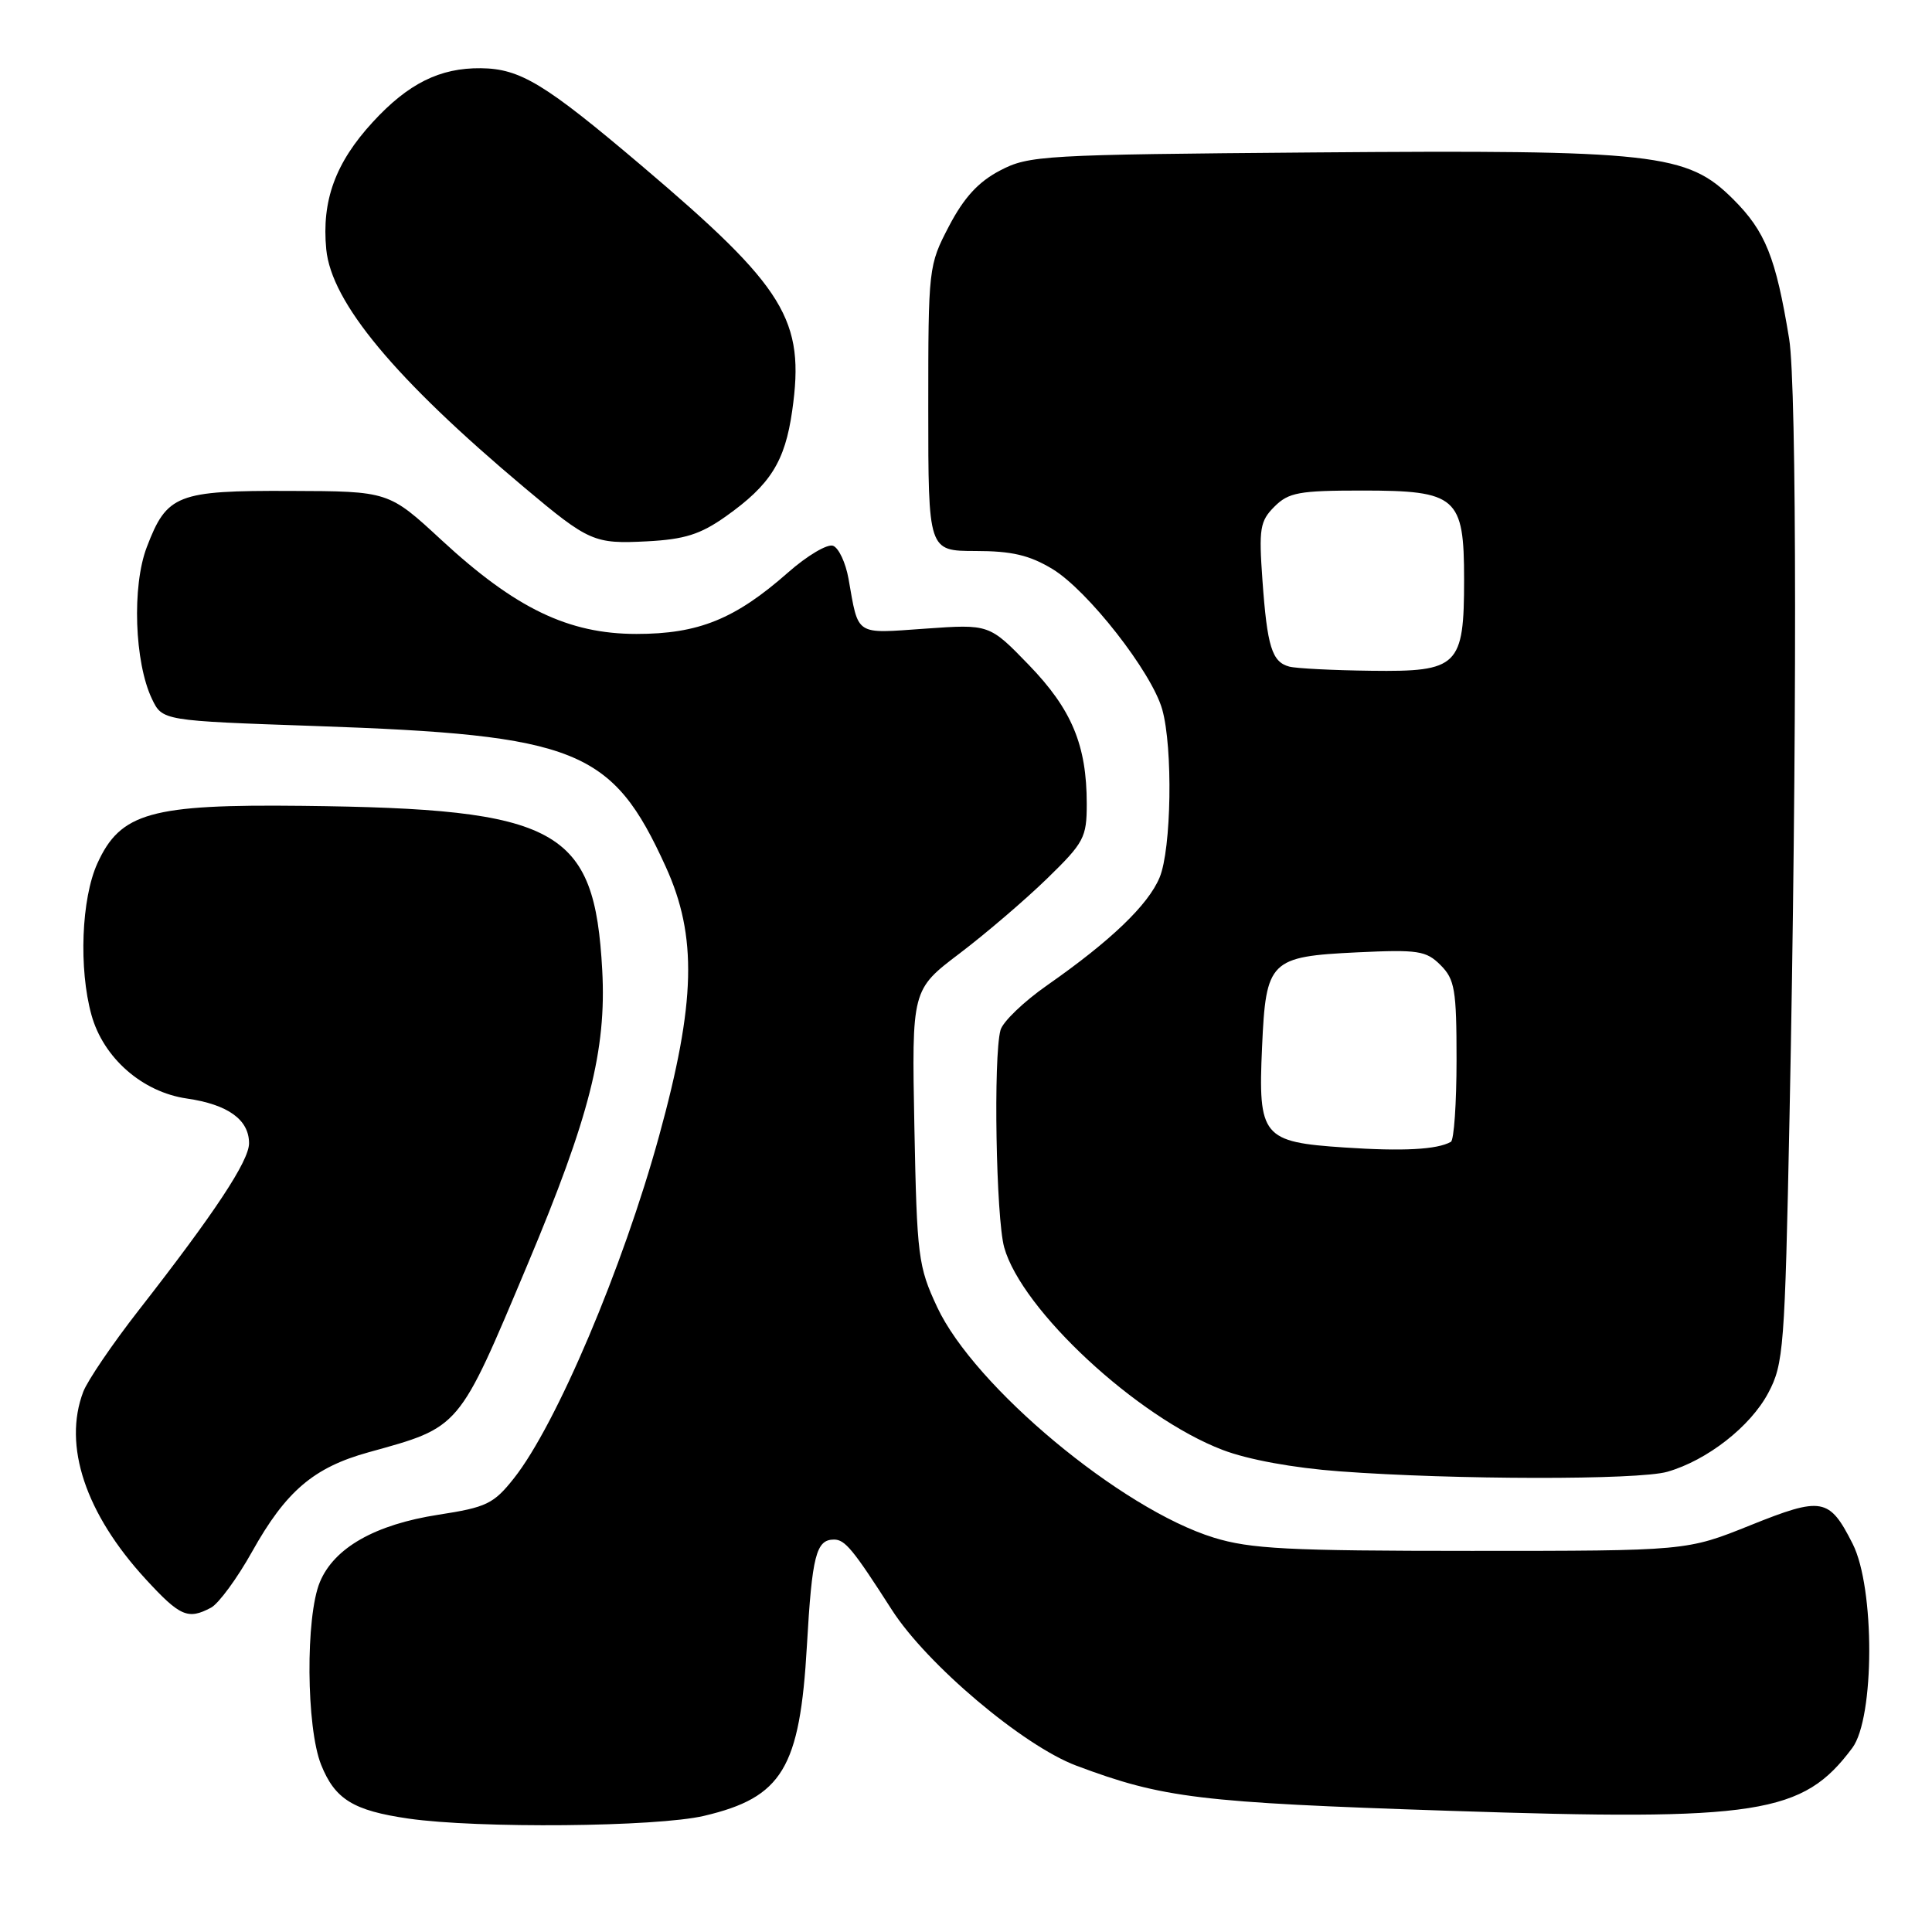 <?xml version="1.0" encoding="UTF-8" standalone="no"?>
<!DOCTYPE svg PUBLIC "-//W3C//DTD SVG 1.1//EN" "http://www.w3.org/Graphics/SVG/1.1/DTD/svg11.dtd" >
<svg xmlns="http://www.w3.org/2000/svg" xmlns:xlink="http://www.w3.org/1999/xlink" version="1.1" viewBox="0 0 256 256">
 <g >
 <path fill="currentColor"
d=" M 93.29 240.61 C 103.66 238.17 105.99 234.31 106.92 218.04 C 107.60 206.11 108.14 204.00 110.51 204.00 C 111.97 204.00 113.03 205.29 118.18 213.32 C 122.83 220.56 135.58 231.32 142.62 233.96 C 154.09 238.26 158.86 238.84 192.00 239.94 C 233.09 241.31 238.88 240.40 245.44 231.61 C 248.41 227.63 248.44 210.39 245.49 204.57 C 242.39 198.45 241.45 198.28 231.92 202.11 C 223.50 205.50 223.50 205.50 195.00 205.50 C 170.64 205.50 165.68 205.24 160.82 203.74 C 148.55 199.95 129.10 183.73 124.18 173.20 C 121.66 167.80 121.50 166.53 121.16 149.32 C 120.81 131.14 120.81 131.14 127.16 126.33 C 130.65 123.68 135.86 119.22 138.75 116.41 C 143.64 111.65 144.00 110.98 144.00 106.52 C 144.00 98.74 142.02 94.00 136.32 88.10 C 131.09 82.70 131.09 82.70 122.60 83.30 C 113.19 83.96 113.79 84.35 112.43 76.67 C 112.05 74.56 111.14 72.61 110.39 72.32 C 109.65 72.03 106.96 73.62 104.43 75.85 C 97.41 82.04 92.56 84.00 84.34 84.00 C 75.32 84.00 68.30 80.62 58.50 71.56 C 51.50 65.09 51.50 65.09 38.47 65.05 C 23.45 64.99 22.11 65.52 19.45 72.50 C 17.47 77.66 17.82 87.76 20.13 92.60 C 21.52 95.50 21.52 95.50 41.76 96.20 C 76.50 97.40 81.12 99.25 88.22 114.86 C 92.41 124.06 92.20 132.83 87.34 150.50 C 82.55 167.95 73.71 188.80 68.09 195.89 C 65.41 199.27 64.46 199.73 58.09 200.71 C 49.70 202.01 44.28 205.09 42.39 209.62 C 40.47 214.20 40.57 228.89 42.55 233.84 C 44.38 238.41 46.80 239.91 54.11 240.97 C 63.31 242.30 87.00 242.09 93.29 240.61 Z  M 27.97 213.02 C 28.98 212.47 31.43 209.14 33.40 205.61 C 37.88 197.59 41.56 194.45 48.82 192.44 C 61.05 189.05 60.68 189.49 69.91 167.53 C 78.10 148.05 80.37 139.13 79.80 128.57 C 78.78 109.75 74.06 107.16 40.09 106.78 C 19.97 106.55 15.96 107.68 12.90 114.41 C 10.78 119.08 10.42 128.36 12.12 134.49 C 13.70 140.19 18.87 144.71 24.76 145.56 C 30.20 146.35 33.00 148.36 33.00 151.49 C 33.00 153.83 28.46 160.70 18.39 173.60 C 14.91 178.06 11.60 182.93 11.03 184.42 C 8.32 191.55 11.33 200.57 19.31 209.25 C 23.86 214.20 24.91 214.65 27.97 213.02 Z  M 220.92 195.02 C 226.20 193.51 231.94 189.03 234.31 184.56 C 236.34 180.73 236.50 178.67 237.12 148.00 C 238.12 98.81 238.10 51.17 237.07 44.88 C 235.30 34.08 233.93 30.66 229.65 26.39 C 223.55 20.31 219.38 19.84 174.00 20.20 C 138.17 20.49 136.32 20.59 132.50 22.60 C 129.63 24.10 127.73 26.18 125.75 29.96 C 123.03 35.17 123.00 35.45 123.00 54.11 C 123.00 73.00 123.00 73.00 129.25 73.01 C 134.07 73.01 136.41 73.56 139.46 75.40 C 144.15 78.25 152.60 89.05 154.00 94.00 C 155.43 99.07 155.22 112.53 153.65 116.28 C 152.13 119.92 147.17 124.67 138.80 130.52 C 135.67 132.70 132.86 135.40 132.57 136.50 C 131.61 140.05 131.98 161.38 133.06 165.28 C 135.37 173.58 150.70 187.81 162.00 192.12 C 165.36 193.41 171.39 194.51 177.50 194.96 C 192.70 196.09 217.09 196.12 220.92 195.02 Z  M 96.14 68.45 C 102.07 64.25 104.01 61.19 104.97 54.43 C 106.69 42.38 104.09 38.14 85.07 22.00 C 72.17 11.06 68.94 9.10 63.72 9.04 C 58.28 8.98 54.08 11.07 49.38 16.19 C 44.44 21.57 42.61 26.58 43.23 33.03 C 43.91 40.08 52.31 50.18 69.50 64.62 C 78.05 71.80 78.73 72.09 85.73 71.73 C 90.70 71.47 92.80 70.81 96.14 68.45 Z  M 178.17 152.05 C 167.27 151.33 166.69 150.63 167.23 138.73 C 167.74 127.25 168.25 126.75 179.86 126.19 C 187.91 125.81 188.97 125.97 190.88 127.88 C 192.77 129.77 193.00 131.14 193.00 140.44 C 193.00 146.18 192.66 151.07 192.25 151.30 C 190.42 152.33 185.90 152.57 178.17 152.05 Z  M 170.84 88.33 C 168.54 87.72 167.91 85.69 167.28 76.88 C 166.79 70.04 166.95 69.05 168.87 67.13 C 170.75 65.25 172.13 65.00 180.50 65.00 C 193.04 65.00 194.00 65.84 194.00 76.78 C 194.00 88.29 193.24 89.03 181.69 88.88 C 176.64 88.82 171.75 88.57 170.84 88.33 Z "/>
</g>
</svg>